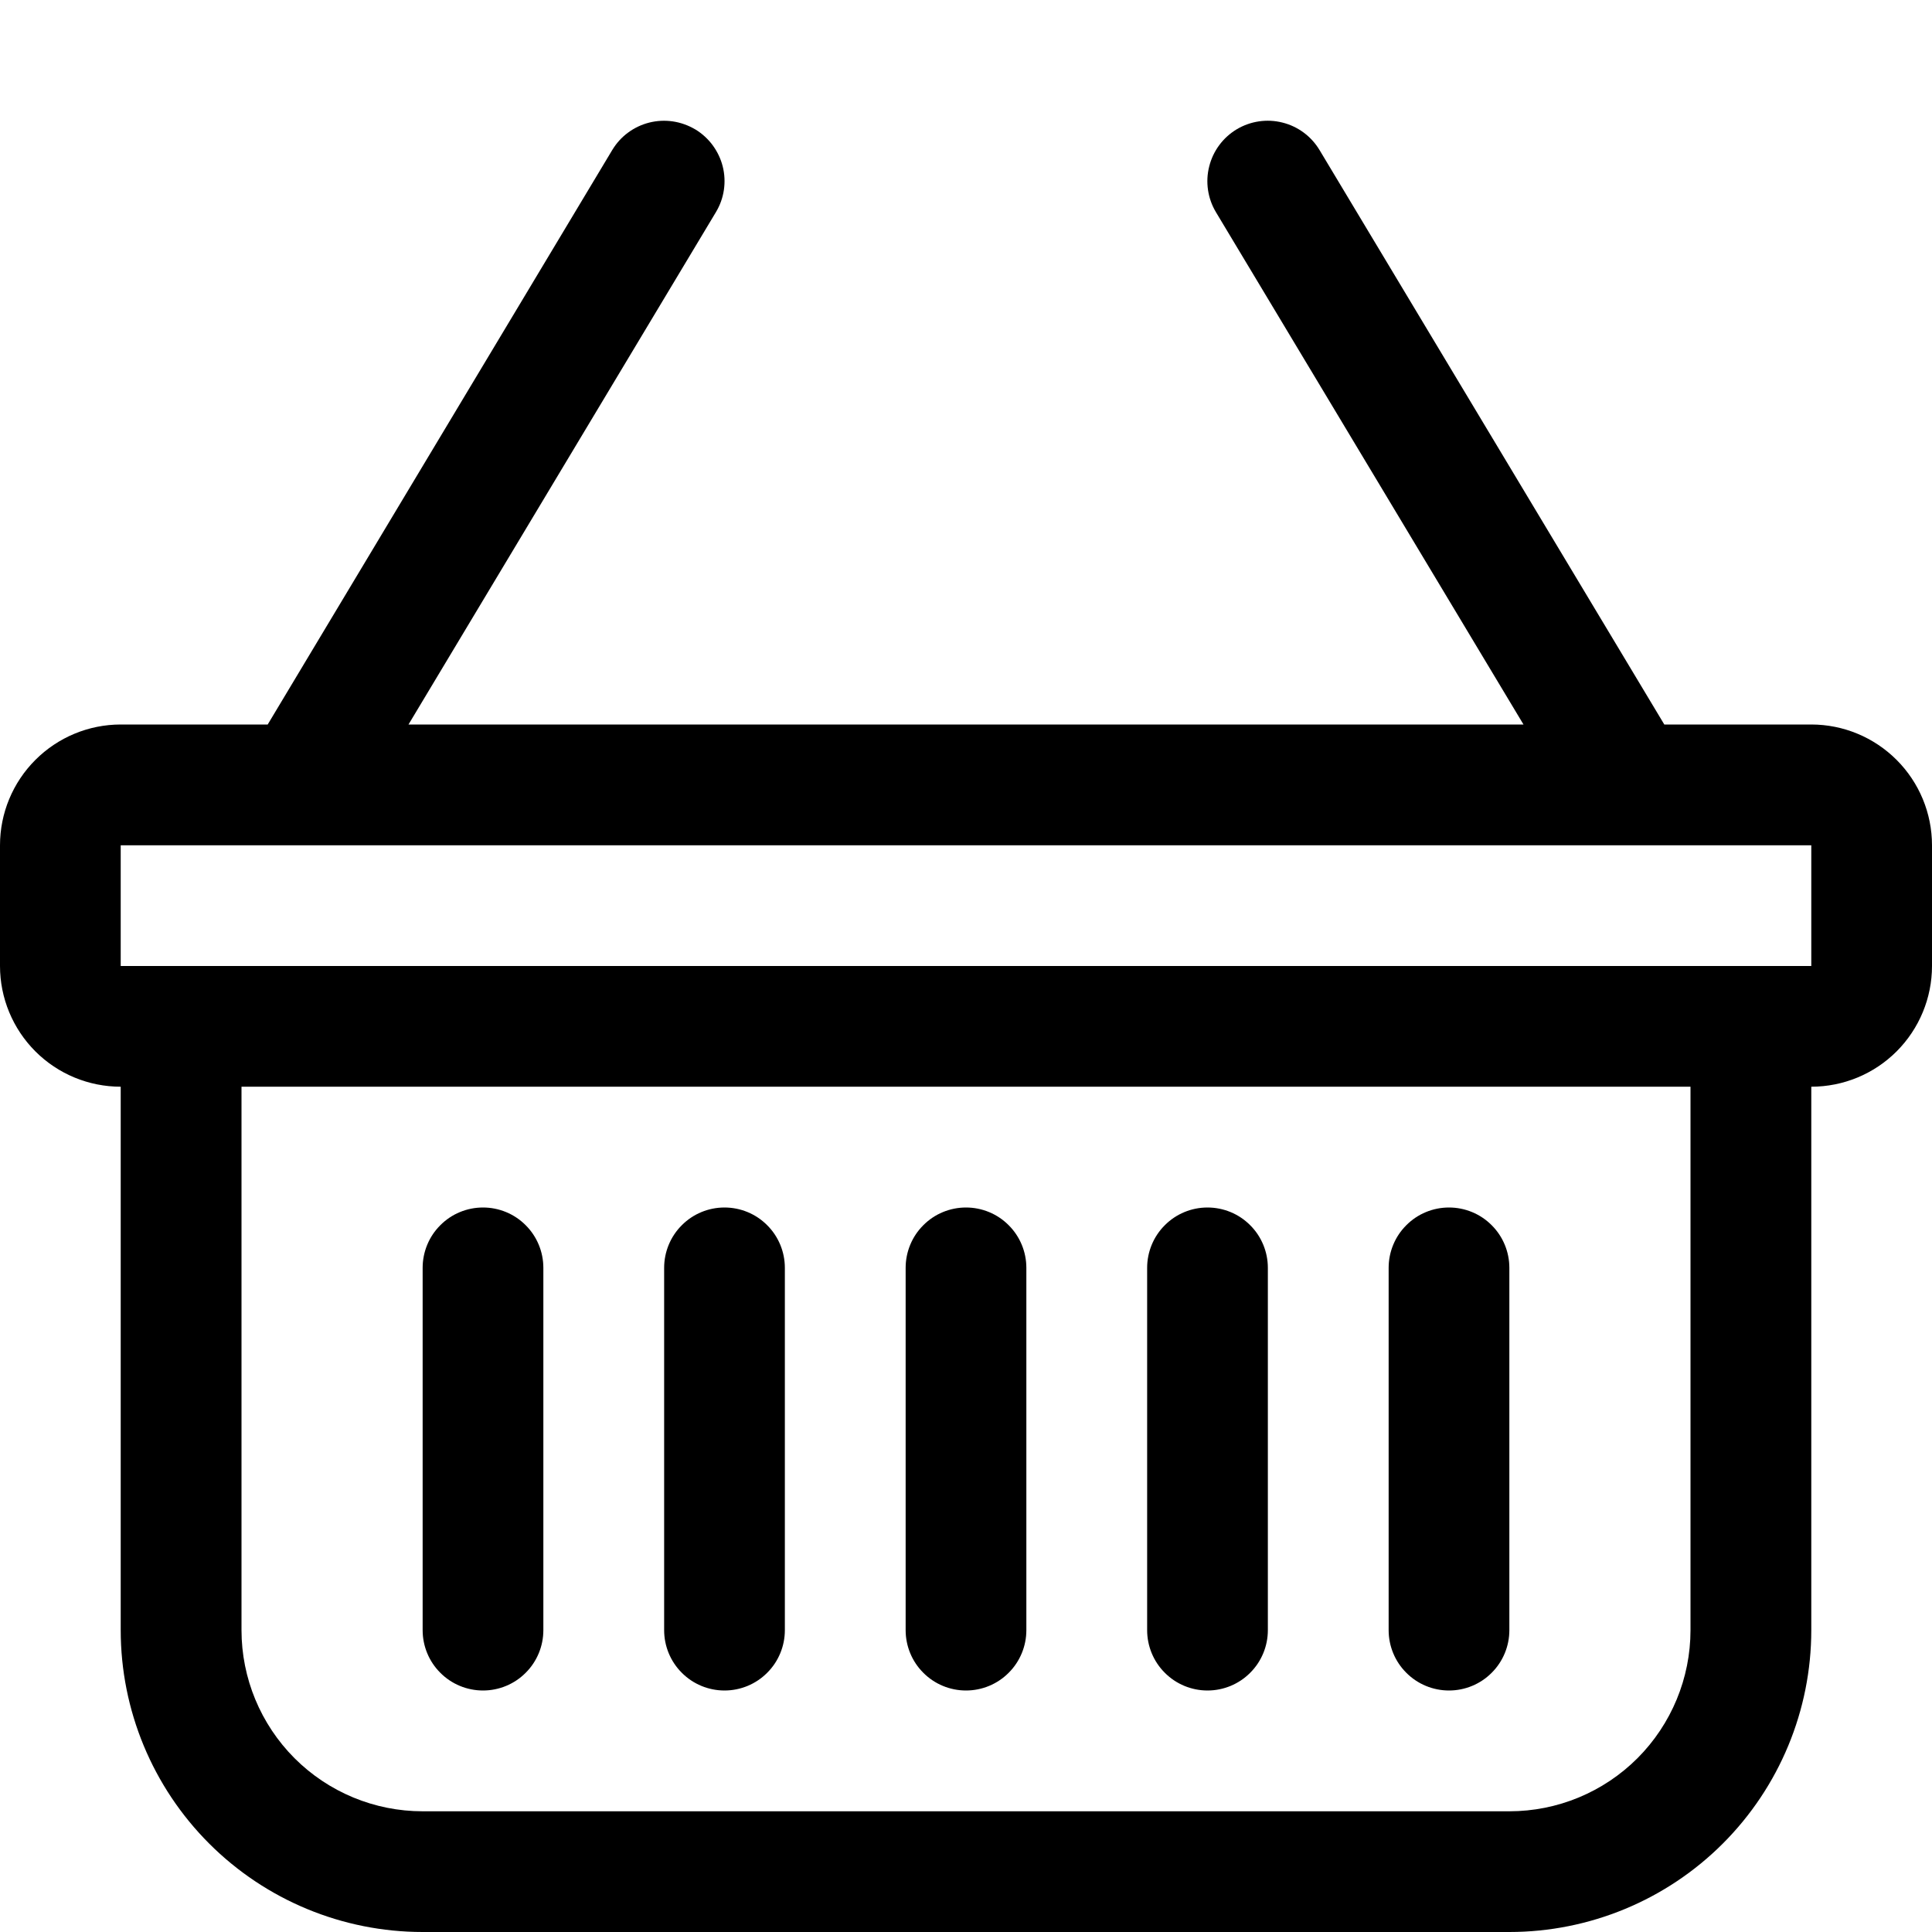 <svg id="cart" xmlns="http://www.w3.org/2000/svg" width="25" height="25" viewBox="0 0 25 25" fill="none">
<path d="M8.995 1.673C9.083 1.726 9.16 1.796 9.221 1.878C9.282 1.961 9.327 2.054 9.352 2.154C9.377 2.253 9.382 2.357 9.367 2.458C9.352 2.56 9.317 2.657 9.264 2.745L5.286 9.375H19.714L15.734 2.745C15.628 2.568 15.596 2.355 15.647 2.154C15.697 1.953 15.825 1.78 16.003 1.673C16.181 1.567 16.394 1.535 16.595 1.586C16.796 1.636 16.968 1.764 17.075 1.942L21.536 9.375H23.438C23.852 9.375 24.249 9.54 24.542 9.833C24.835 10.126 25 10.523 25 10.938V12.5C25 12.914 24.835 13.312 24.542 13.605C24.249 13.898 23.852 14.062 23.438 14.062V21.094C23.438 22.13 23.026 23.123 22.293 23.856C21.561 24.588 20.567 25 19.531 25H5.469C4.433 25 3.439 24.588 2.707 23.856C1.974 23.123 1.562 22.13 1.562 21.094V14.062C1.148 14.062 0.751 13.898 0.458 13.605C0.165 13.312 0 12.914 0 12.5V10.938C0 10.523 0.165 10.126 0.458 9.833C0.751 9.54 1.148 9.375 1.562 9.375H3.464L7.922 1.942C7.975 1.854 8.044 1.777 8.127 1.716C8.209 1.655 8.303 1.611 8.402 1.586C8.502 1.561 8.605 1.556 8.707 1.571C8.808 1.586 8.906 1.621 8.994 1.673H8.995ZM3.125 14.062V21.094C3.125 21.715 3.372 22.311 3.811 22.751C4.251 23.191 4.847 23.438 5.469 23.438H19.531C20.153 23.438 20.749 23.191 21.189 22.751C21.628 22.311 21.875 21.715 21.875 21.094V14.062H3.125ZM1.562 10.938V12.5H23.438V10.938H1.562ZM6.25 15.625C6.457 15.625 6.656 15.707 6.802 15.854C6.949 16 7.031 16.199 7.031 16.406V21.094C7.031 21.301 6.949 21.5 6.802 21.646C6.656 21.793 6.457 21.875 6.25 21.875C6.043 21.875 5.844 21.793 5.698 21.646C5.551 21.5 5.469 21.301 5.469 21.094V16.406C5.469 16.199 5.551 16 5.698 15.854C5.844 15.707 6.043 15.625 6.25 15.625ZM9.375 15.625C9.582 15.625 9.781 15.707 9.927 15.854C10.074 16 10.156 16.199 10.156 16.406V21.094C10.156 21.301 10.074 21.5 9.927 21.646C9.781 21.793 9.582 21.875 9.375 21.875C9.168 21.875 8.969 21.793 8.823 21.646C8.676 21.5 8.594 21.301 8.594 21.094V16.406C8.594 16.199 8.676 16 8.823 15.854C8.969 15.707 9.168 15.625 9.375 15.625ZM12.5 15.625C12.707 15.625 12.906 15.707 13.052 15.854C13.199 16 13.281 16.199 13.281 16.406V21.094C13.281 21.301 13.199 21.5 13.052 21.646C12.906 21.793 12.707 21.875 12.5 21.875C12.293 21.875 12.094 21.793 11.948 21.646C11.801 21.5 11.719 21.301 11.719 21.094V16.406C11.719 16.199 11.801 16 11.948 15.854C12.094 15.707 12.293 15.625 12.5 15.625ZM15.625 15.625C15.832 15.625 16.031 15.707 16.177 15.854C16.324 16 16.406 16.199 16.406 16.406V21.094C16.406 21.301 16.324 21.5 16.177 21.646C16.031 21.793 15.832 21.875 15.625 21.875C15.418 21.875 15.219 21.793 15.073 21.646C14.926 21.5 14.844 21.301 14.844 21.094V16.406C14.844 16.199 14.926 16 15.073 15.854C15.219 15.707 15.418 15.625 15.625 15.625ZM18.75 15.625C18.957 15.625 19.156 15.707 19.302 15.854C19.449 16 19.531 16.199 19.531 16.406V21.094C19.531 21.301 19.449 21.5 19.302 21.646C19.156 21.793 18.957 21.875 18.75 21.875C18.543 21.875 18.344 21.793 18.198 21.646C18.051 21.5 17.969 21.301 17.969 21.094V16.406C17.969 16.199 18.051 16 18.198 15.854C18.344 15.707 18.543 15.625 18.75 15.625Z" fill="currentcolor"/>
</svg>